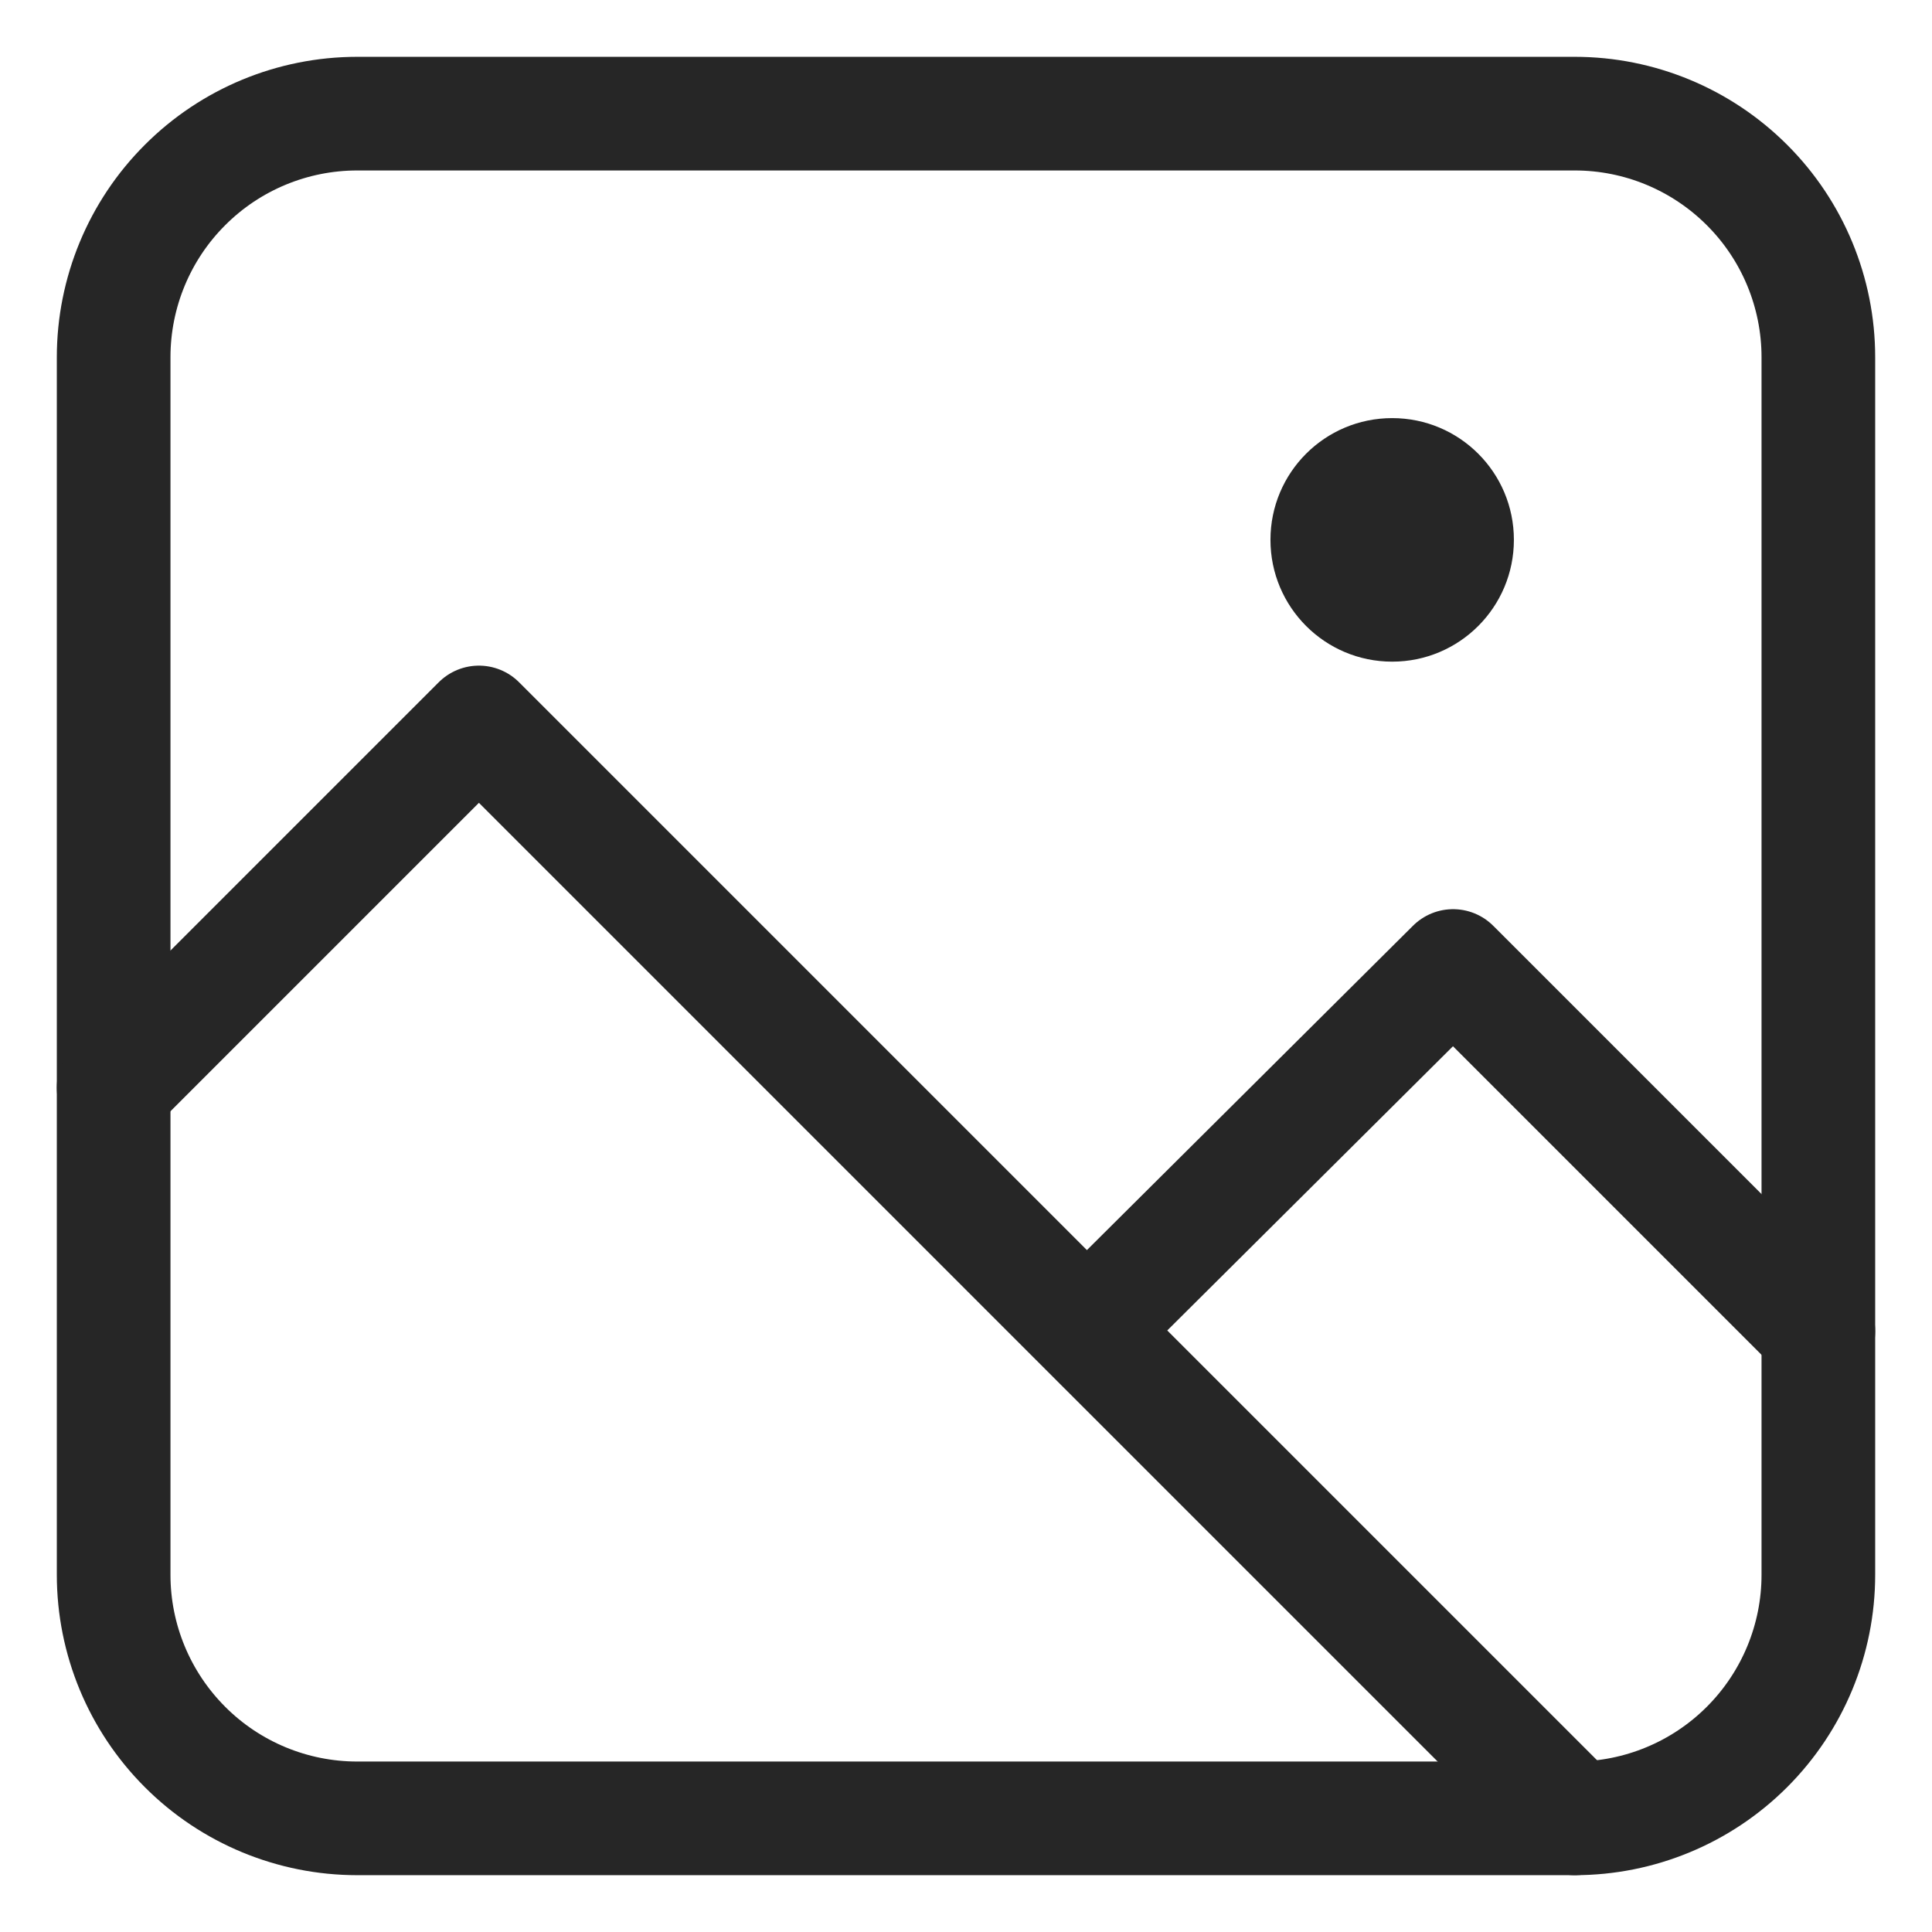 <svg width="17" height="17" viewBox="0 0 17 17" fill="none" xmlns="http://www.w3.org/2000/svg">
<path fill-rule="evenodd" clip-rule="evenodd" d="M3.143 1H13.857C14.425 1 14.97 1.226 15.372 1.628C15.774 2.029 16 2.575 16 3.143V13.857C16 14.425 15.774 14.97 15.372 15.372C14.97 15.774 14.425 16 13.857 16H3.143C2.575 16 2.029 15.774 1.628 15.372C1.226 14.97 1 14.425 1 13.857V3.143C1 2.575 1.226 2.029 1.628 1.628C2.029 1.226 2.575 1 3.143 1Z" stroke="#262626" stroke-linecap="round" stroke-linejoin="round"/>
<path d="M16 11.714L12.786 8.5L9.571 11.698M13.857 16L4.214 6.357L1 9.571" stroke="#262626" stroke-linecap="round" stroke-linejoin="round"/>
<path d="M12.25 5.822C12.842 5.822 13.321 5.342 13.321 4.75C13.321 4.158 12.842 3.679 12.25 3.679C11.658 3.679 11.179 4.158 11.179 4.75C11.179 5.342 11.658 5.822 12.25 5.822Z" fill="#262626"/>
</svg>
